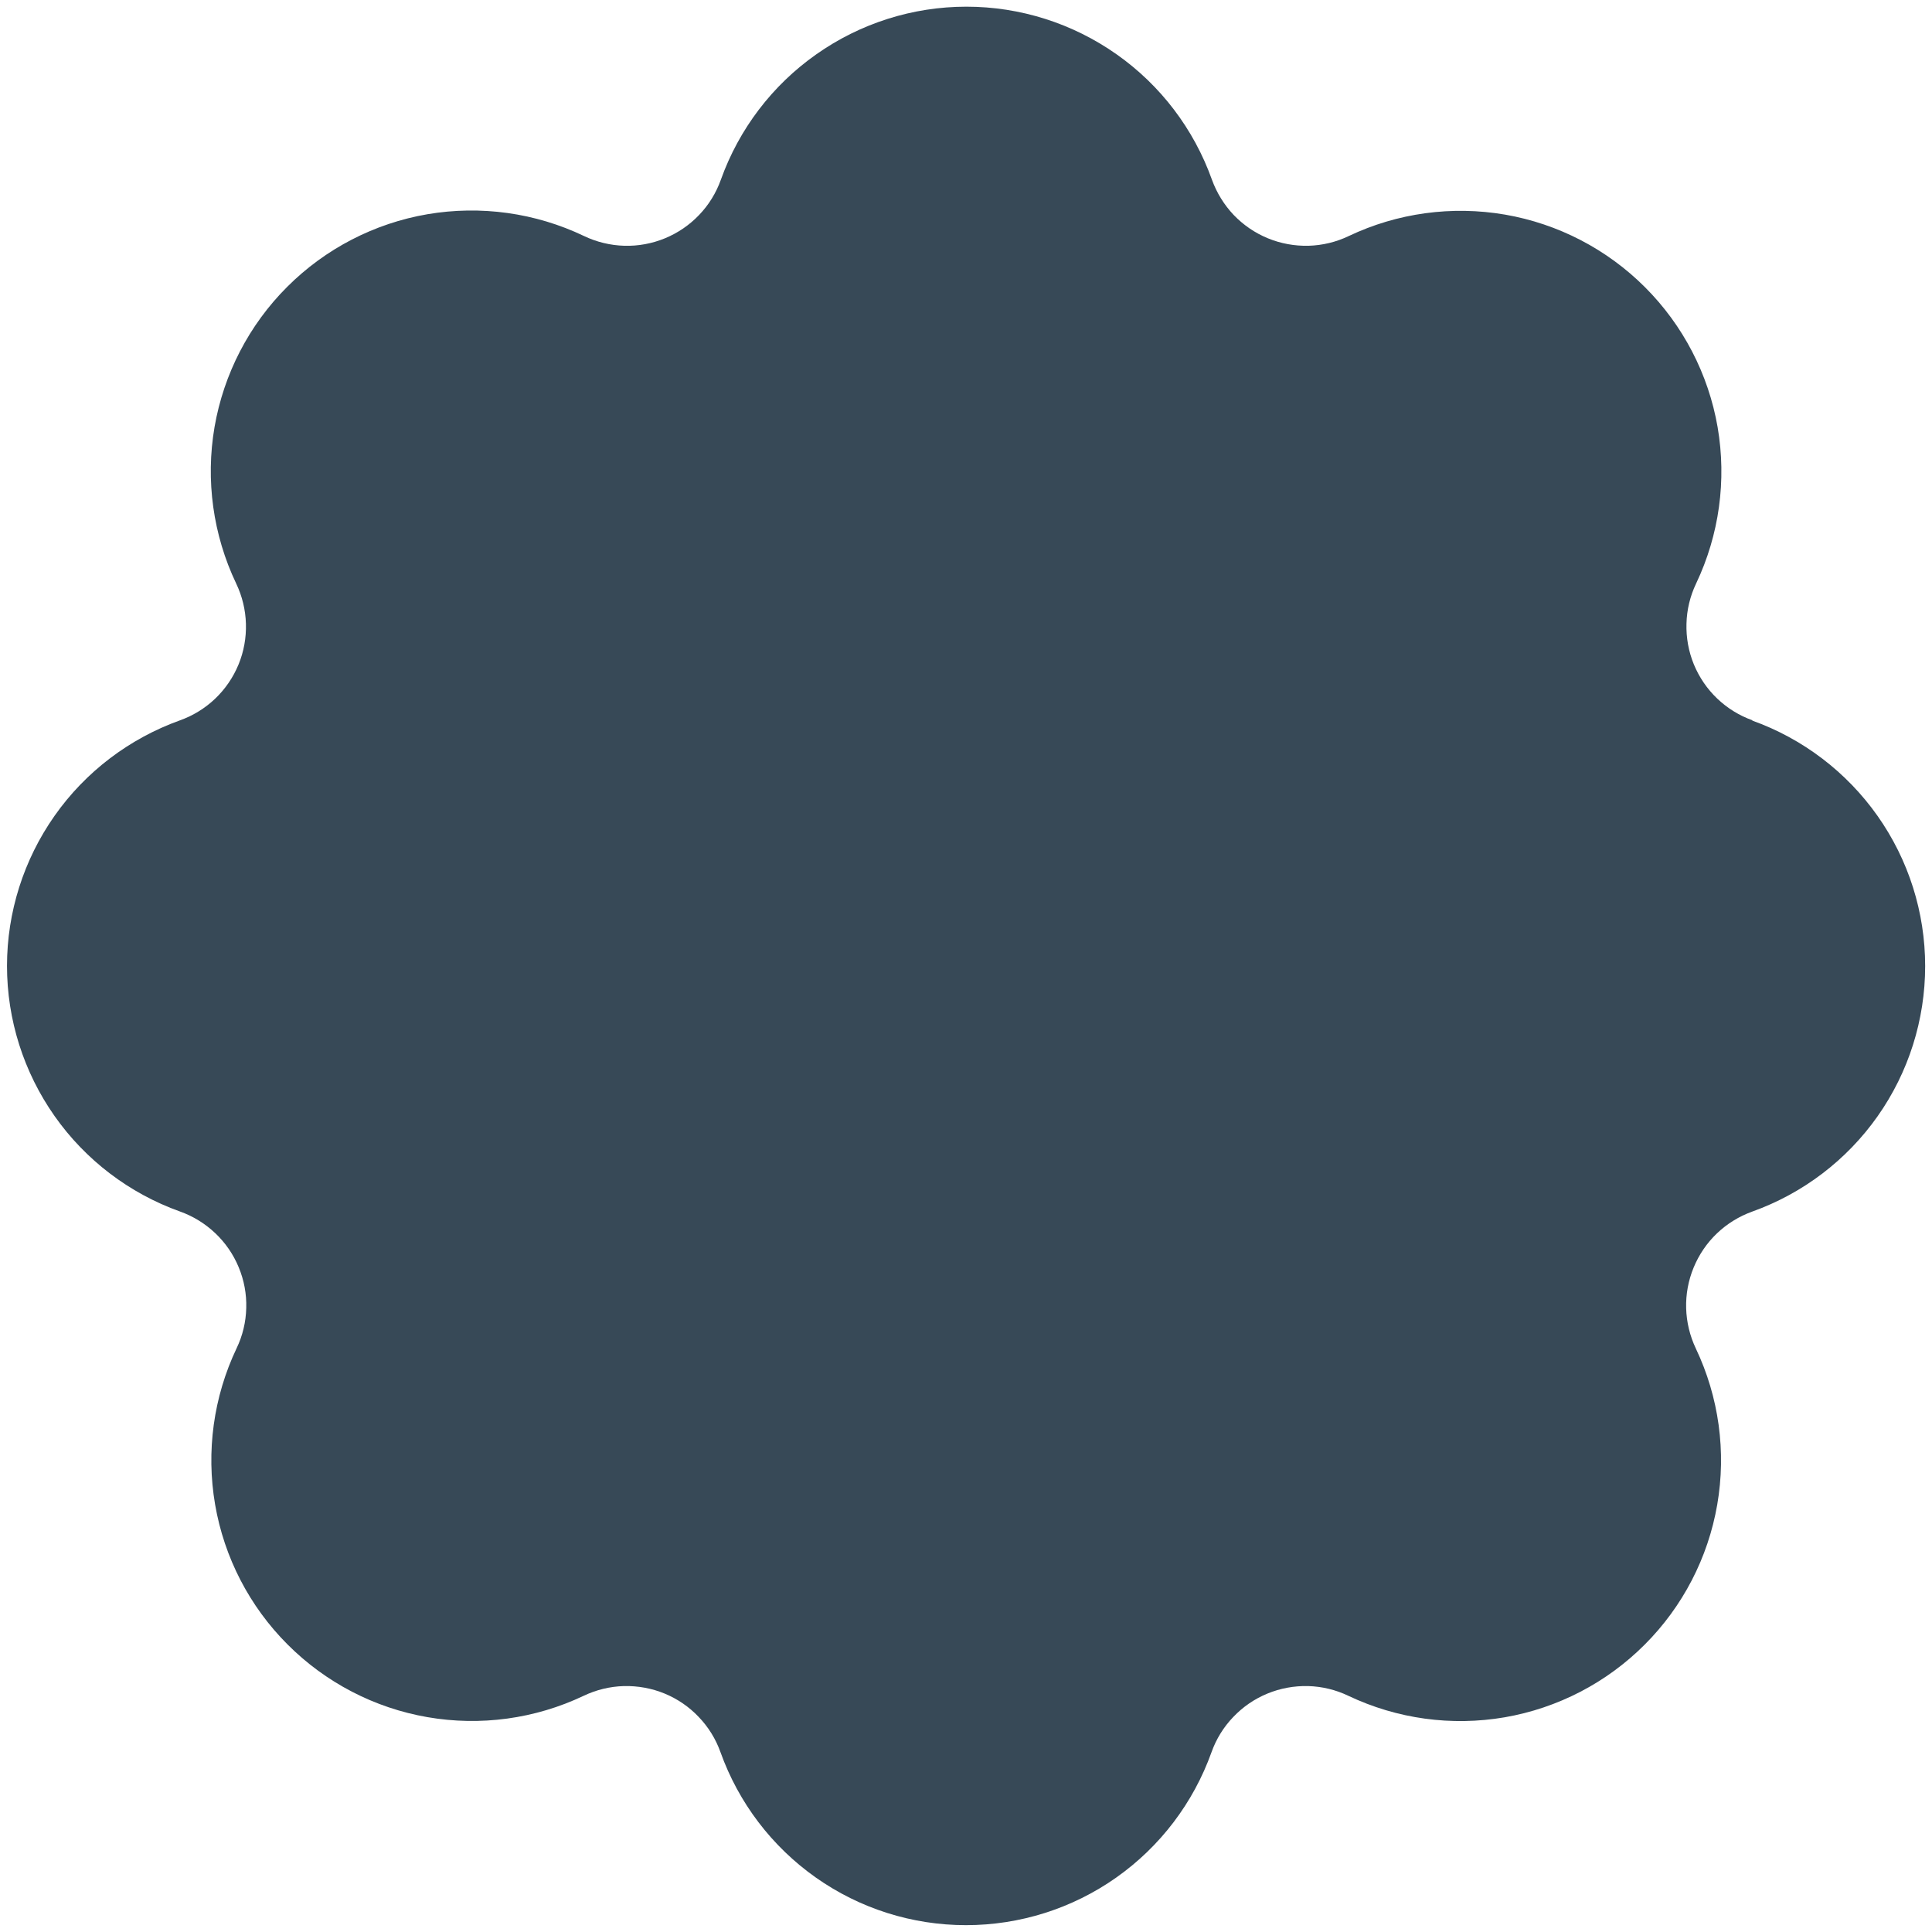 <svg width="24" height="24" viewBox="0 0 24 24" fill="none" xmlns="http://www.w3.org/2000/svg">
<g clip-path="url(#clip0_806_6756)">
<path d="M21.77 8.948C21.607 8.89 21.458 8.798 21.332 8.678C21.207 8.559 21.108 8.414 21.042 8.254C20.976 8.094 20.945 7.921 20.95 7.748C20.954 7.575 20.995 7.405 21.07 7.248C21.357 6.644 21.45 5.966 21.337 5.307C21.223 4.648 20.908 4.041 20.435 3.568C19.962 3.095 19.355 2.78 18.696 2.666C18.037 2.553 17.359 2.645 16.755 2.932C16.599 3.007 16.429 3.048 16.255 3.053C16.082 3.057 15.91 3.026 15.75 2.96C15.589 2.894 15.445 2.795 15.325 2.67C15.206 2.544 15.114 2.395 15.055 2.232C14.83 1.603 14.417 1.059 13.871 0.675C13.325 0.29 12.673 0.083 12.005 0.083C11.337 0.083 10.686 0.29 10.14 0.675C9.594 1.059 9.18 1.603 8.955 2.232C8.897 2.395 8.805 2.545 8.685 2.67C8.566 2.795 8.421 2.894 8.261 2.96C8.101 3.026 7.928 3.058 7.755 3.053C7.582 3.048 7.412 3.007 7.255 2.932C6.651 2.643 5.972 2.549 5.311 2.661C4.651 2.774 4.042 3.089 3.568 3.563C3.094 4.036 2.779 4.645 2.665 5.305C2.552 5.965 2.646 6.645 2.934 7.249C3.009 7.406 3.05 7.576 3.055 7.749C3.06 7.922 3.029 8.095 2.963 8.255C2.897 8.415 2.798 8.56 2.672 8.68C2.547 8.799 2.397 8.891 2.234 8.949C1.606 9.175 1.062 9.588 0.678 10.134C0.294 10.68 0.087 11.332 0.087 11.999C0.087 12.667 0.294 13.318 0.678 13.864C1.062 14.41 1.606 14.824 2.234 15.049C2.398 15.107 2.547 15.199 2.673 15.318C2.799 15.437 2.899 15.582 2.965 15.742C3.032 15.903 3.064 16.075 3.059 16.248C3.055 16.422 3.014 16.593 2.939 16.749C2.652 17.353 2.559 18.03 2.672 18.689C2.785 19.348 3.1 19.956 3.572 20.428C4.044 20.901 4.651 21.217 5.31 21.331C5.968 21.445 6.646 21.353 7.25 21.066C7.407 20.991 7.577 20.95 7.75 20.945C7.923 20.941 8.096 20.972 8.256 21.038C8.416 21.104 8.561 21.203 8.68 21.329C8.8 21.454 8.892 21.603 8.95 21.766C9.175 22.395 9.589 22.939 10.135 23.324C10.681 23.709 11.332 23.915 12 23.915C12.668 23.915 13.32 23.709 13.866 23.324C14.412 22.939 14.825 22.395 15.05 21.766C15.108 21.603 15.2 21.454 15.32 21.329C15.44 21.203 15.584 21.104 15.745 21.038C15.905 20.972 16.077 20.941 16.25 20.945C16.424 20.95 16.594 20.991 16.75 21.066C17.354 21.353 18.032 21.446 18.691 21.333C19.35 21.219 19.958 20.904 20.43 20.431C20.903 19.959 21.218 19.351 21.332 18.692C21.446 18.033 21.353 17.355 21.066 16.751C20.992 16.595 20.951 16.425 20.946 16.252C20.941 16.078 20.973 15.906 21.039 15.746C21.105 15.586 21.203 15.441 21.329 15.321C21.454 15.202 21.603 15.11 21.766 15.051C22.395 14.826 22.939 14.413 23.324 13.867C23.709 13.321 23.915 12.669 23.915 12.001C23.915 11.333 23.709 10.682 23.324 10.136C22.939 9.59 22.395 9.176 21.766 8.951L21.77 8.948Z" fill="#374957"/>
</g>
<defs>
<clipPath id="clip0_806_6756">
<rect width="24" height="24" fill="white"/>
</clipPath>
</defs>
</svg>
